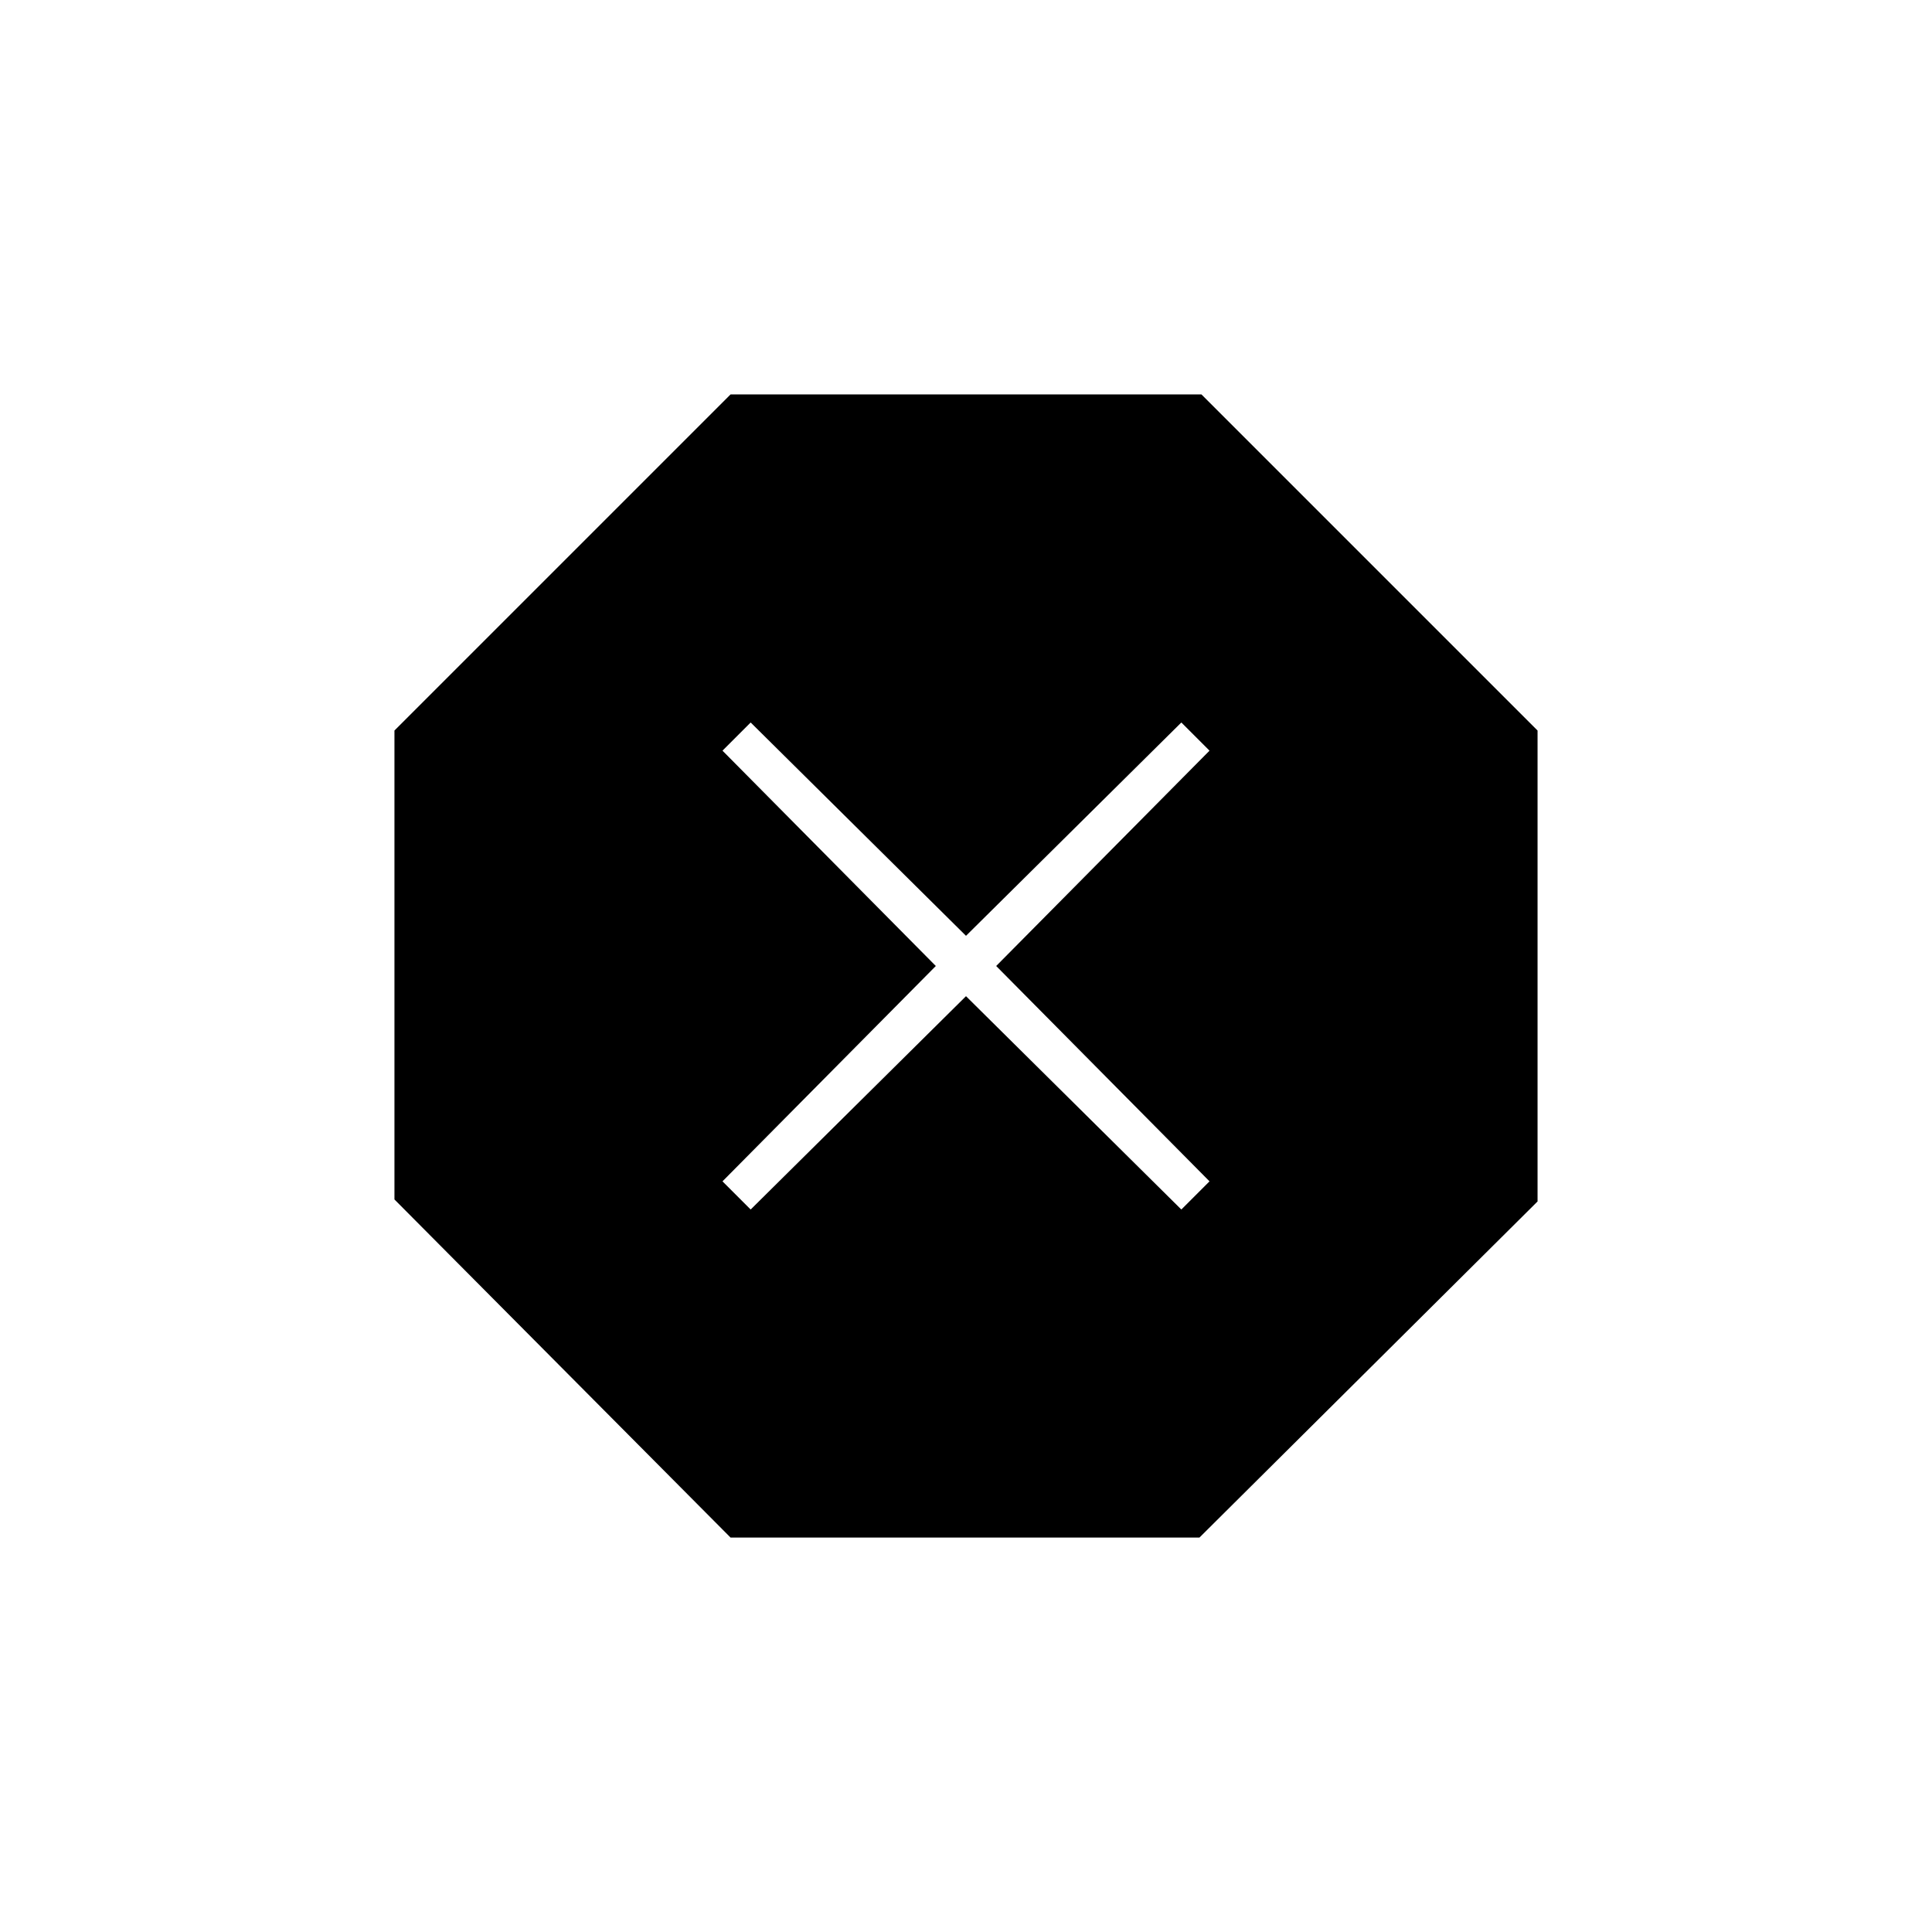 <svg xmlns="http://www.w3.org/2000/svg" height="20" viewBox="0 -960 960 960" width="20"><path d="M363-196 196-364v-233l167-167h234l167 167v234L596-196H363Zm10-163 107-106 107 106 14-14-106-107 106-107-14-14-107 106-107-106-14 14 106 107-106 107 14 14Z"/></svg>